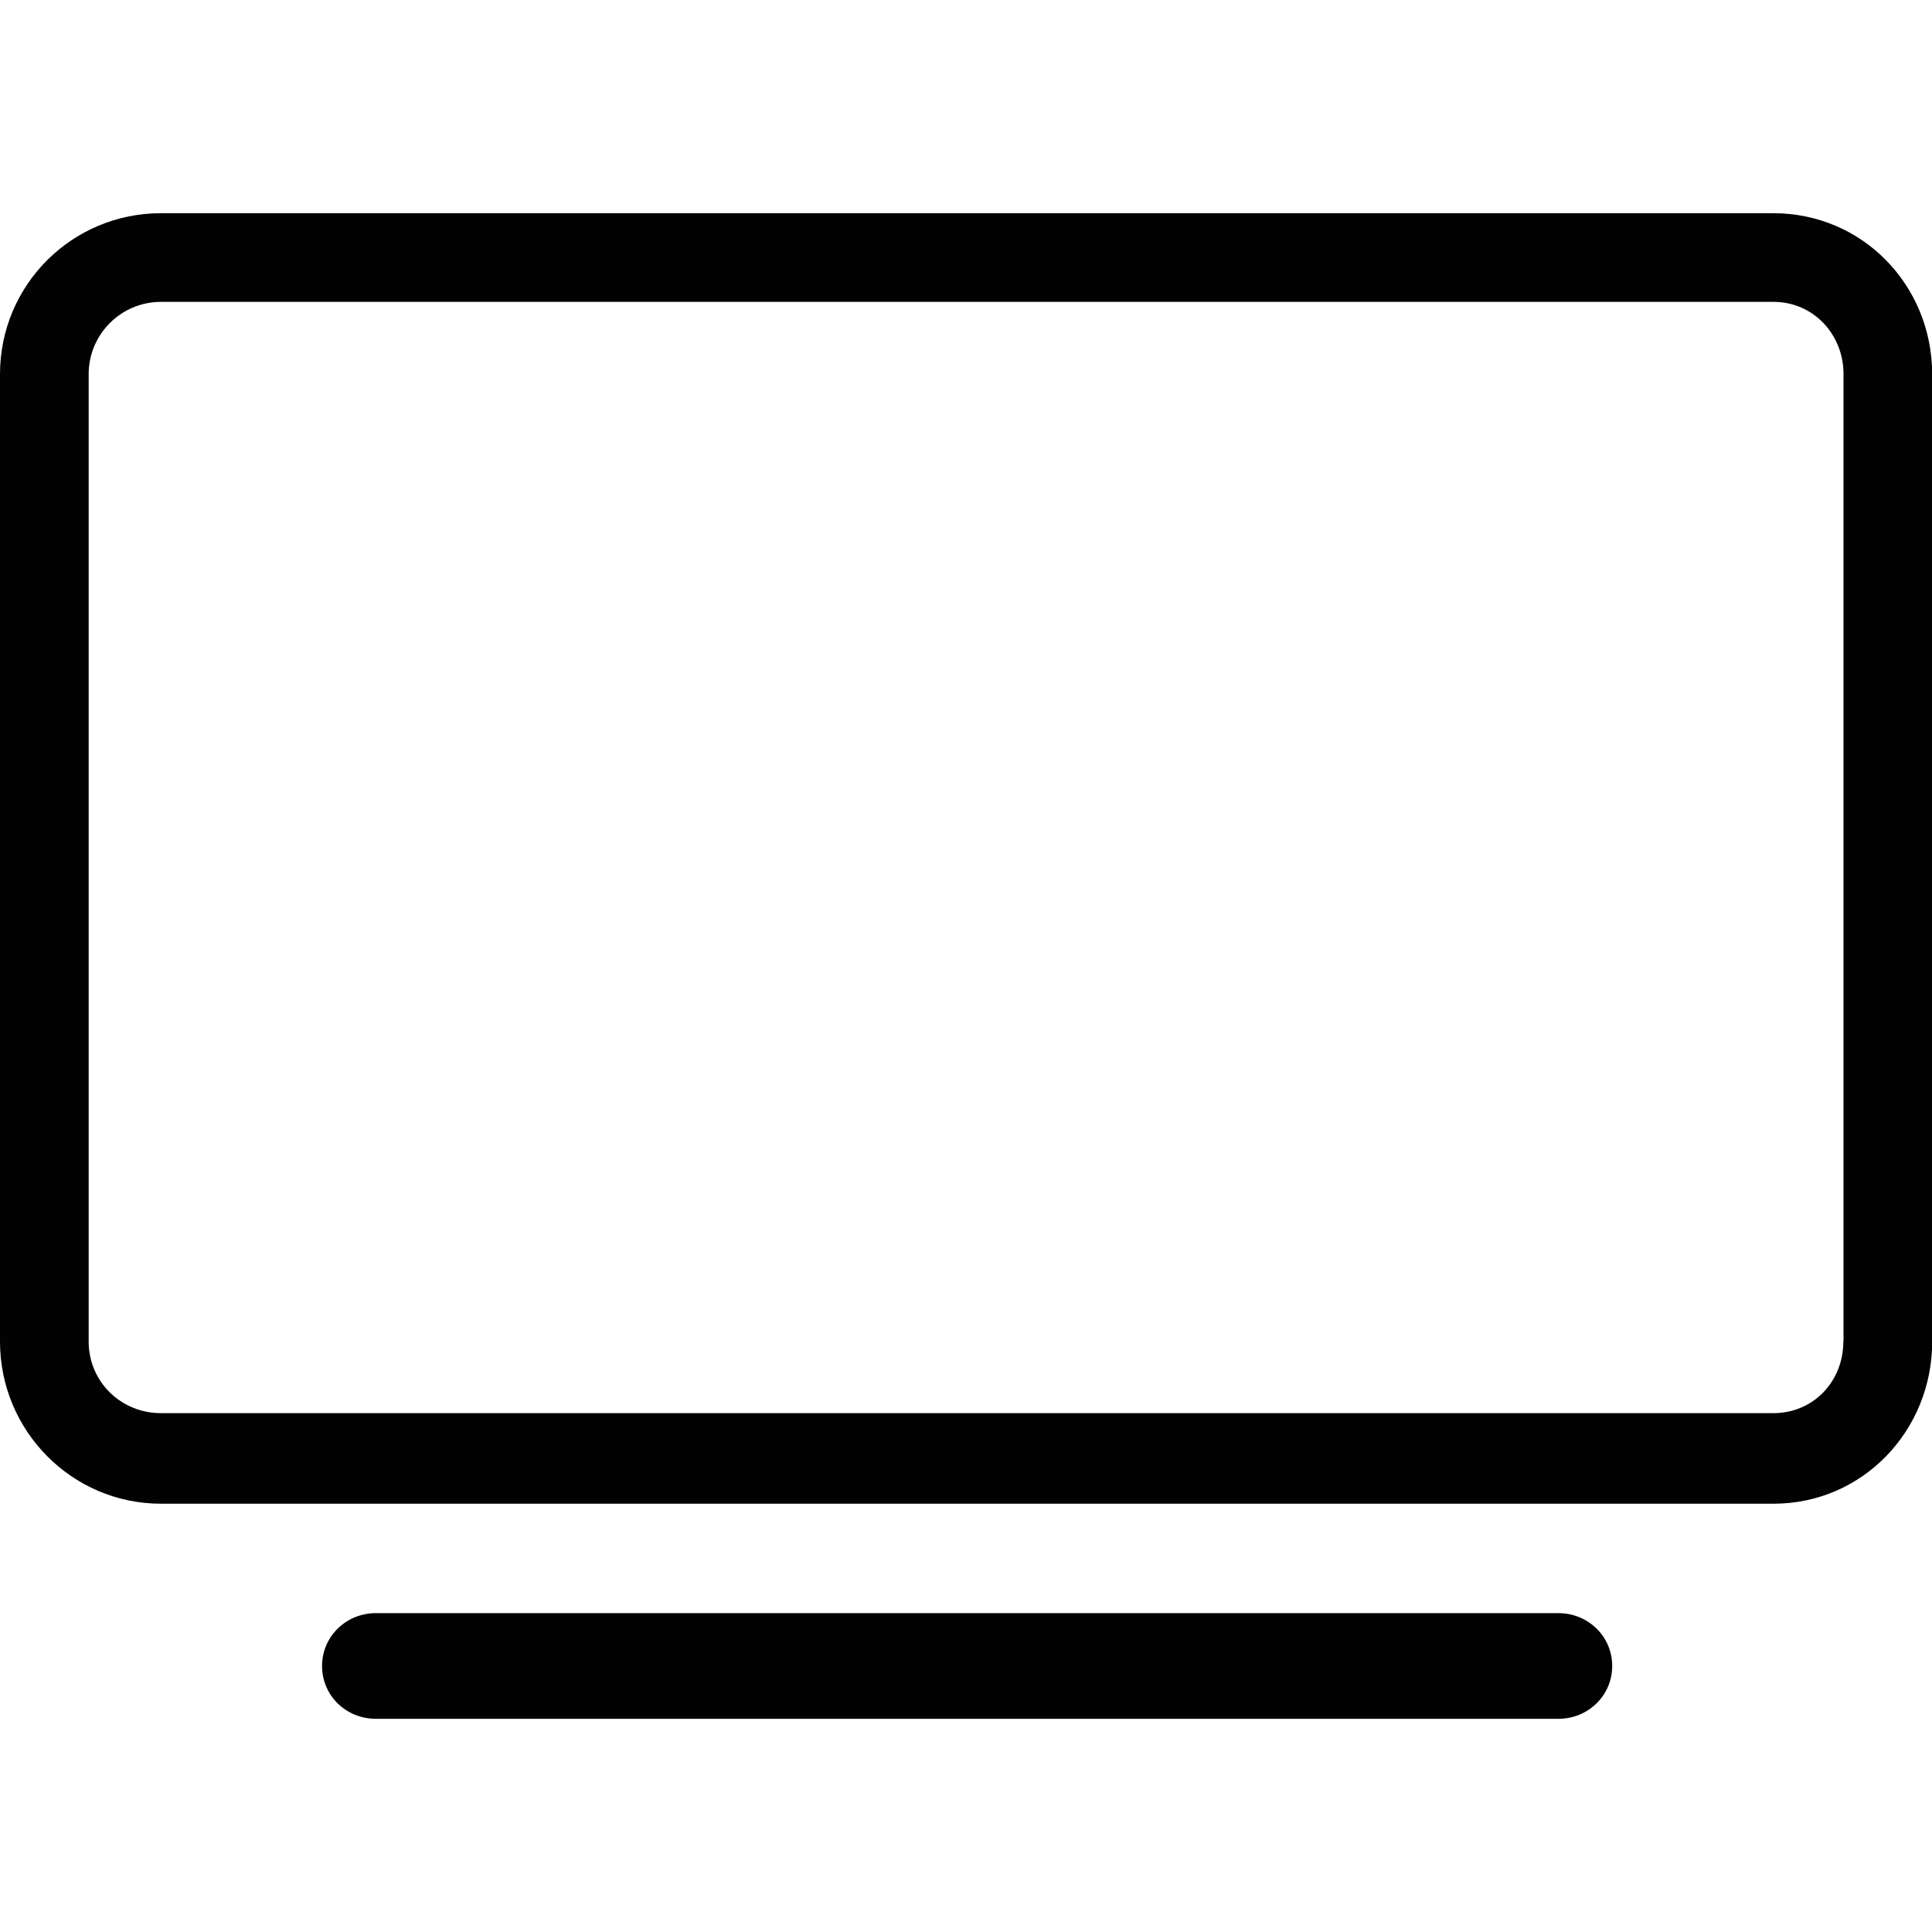 <?xml version="1.0" encoding="utf-8"?>
<!-- Generator: Adobe Illustrator 21.0.0, SVG Export Plug-In . SVG Version: 6.00 Build 0)  -->
<svg version="1.1" id="icons" xmlns="http://www.w3.org/2000/svg" xmlns:xlink="http://www.w3.org/1999/xlink" x="0px" y="0px"
	 viewBox="0 0 1024 1024" style="enable-background:new 0 0 1024 1024;" xml:space="preserve">
<style type="text/css">
	.st0{fill-rule:evenodd;clip-rule:evenodd;}
	.st1{fill:none;}
	.st2{fill:#020202;}
	.st3{fill:none;stroke:#EE3E43;stroke-width:15.418;stroke-linejoin:round;stroke-miterlimit:10;}
	.st4{fill:#010002;}
</style>
<g>
	<path class="st2" d="M826,855H199.2c-15.7,0-28.5,12.3-28.5,28c0,15.7,12.7,28,28.5,28H826c15.7,0,28.5-12.3,28.5-28
		C854.5,867.3,841.7,855,826,855z"/>
	<path class="st2" d="M939.9,113H85.3C38.1,113,0,151.1,0,198.3v512.8C0,758.3,38.1,797,85.3,797h854.7c47.2,0,84.1-38.7,84.1-85.9
		V198.3C1024,151.1,987.1,113,939.9,113z M977,711.1c0,21.1-15.9,37.9-37.1,37.9H85.3C64.1,749,47,732.3,47,711.1V198.3
		c0-21.1,17.1-38.3,38.3-38.3h854.7c21.1,0,37.1,17.2,37.1,38.3V711.1z"/>
</g>
</svg>
